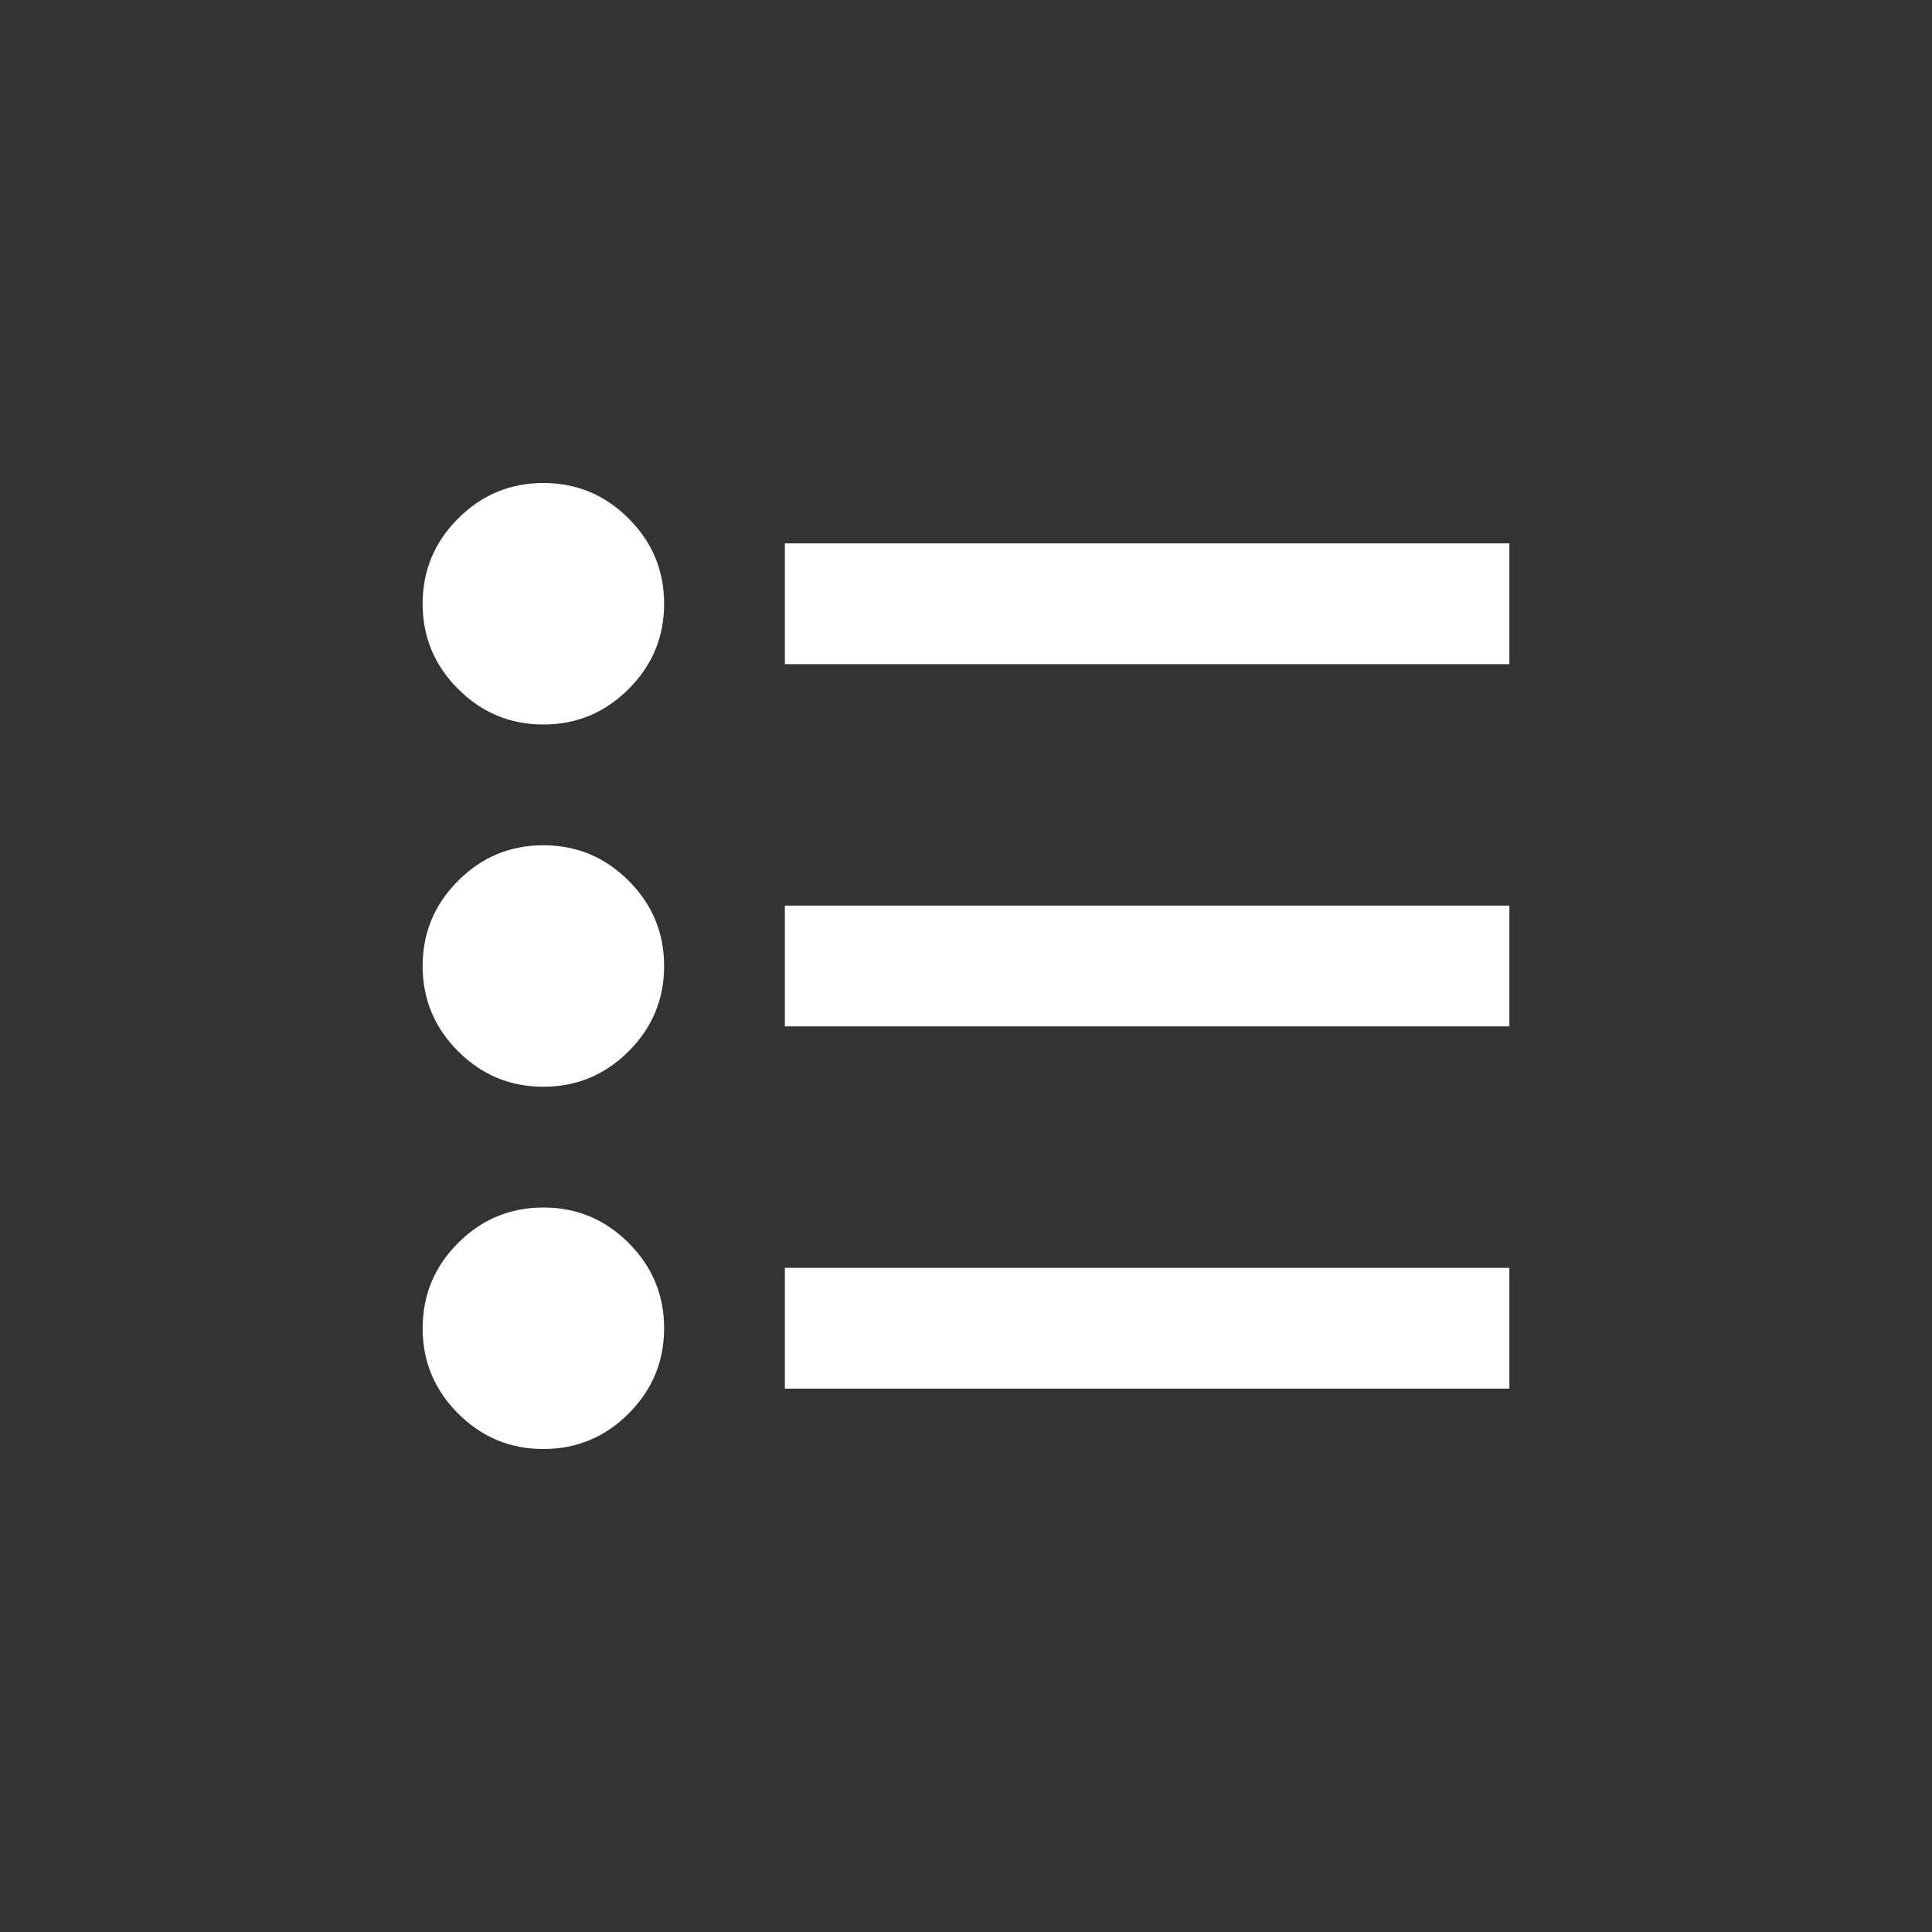 <svg width="32" height="32" viewBox="0 0 32 32" fill="none" xmlns="http://www.w3.org/2000/svg">
<rect x="0" y="0" width="32" height="32" fill="#333333" stroke="none"/>
<g id="ico">
<path id="Format List Bulleted" d="M13 23V21H25V23H13ZM13 17V15H25V17H13ZM13 11V9H25V11H13ZM9 24C8.45 24 7.979 23.804 7.588 23.413C7.196 23.021 7 22.55 7 22C7 21.45 7.196 20.979 7.588 20.587C7.979 20.196 8.45 20 9 20C9.55 20 10.021 20.196 10.412 20.587C10.804 20.979 11 21.45 11 22C11 22.55 10.804 23.021 10.412 23.413C10.021 23.804 9.55 24 9 24ZM9 18C8.45 18 7.979 17.804 7.588 17.413C7.196 17.021 7 16.55 7 16C7 15.45 7.196 14.979 7.588 14.588C7.979 14.196 8.45 14 9 14C9.55 14 10.021 14.196 10.412 14.588C10.804 14.979 11 15.45 11 16C11 16.55 10.804 17.021 10.412 17.413C10.021 17.804 9.55 18 9 18ZM9 12C8.45 12 7.979 11.804 7.588 11.412C7.196 11.021 7 10.55 7 10C7 9.45 7.196 8.979 7.588 8.588C7.979 8.196 8.45 8 9 8C9.55 8 10.021 8.196 10.412 8.588C10.804 8.979 11 9.45 11 10C11 10.55 10.804 11.021 10.412 11.412C10.021 11.804 9.55 12 9 12Z" fill="#FFFFFF"/>
</g>
</svg>
